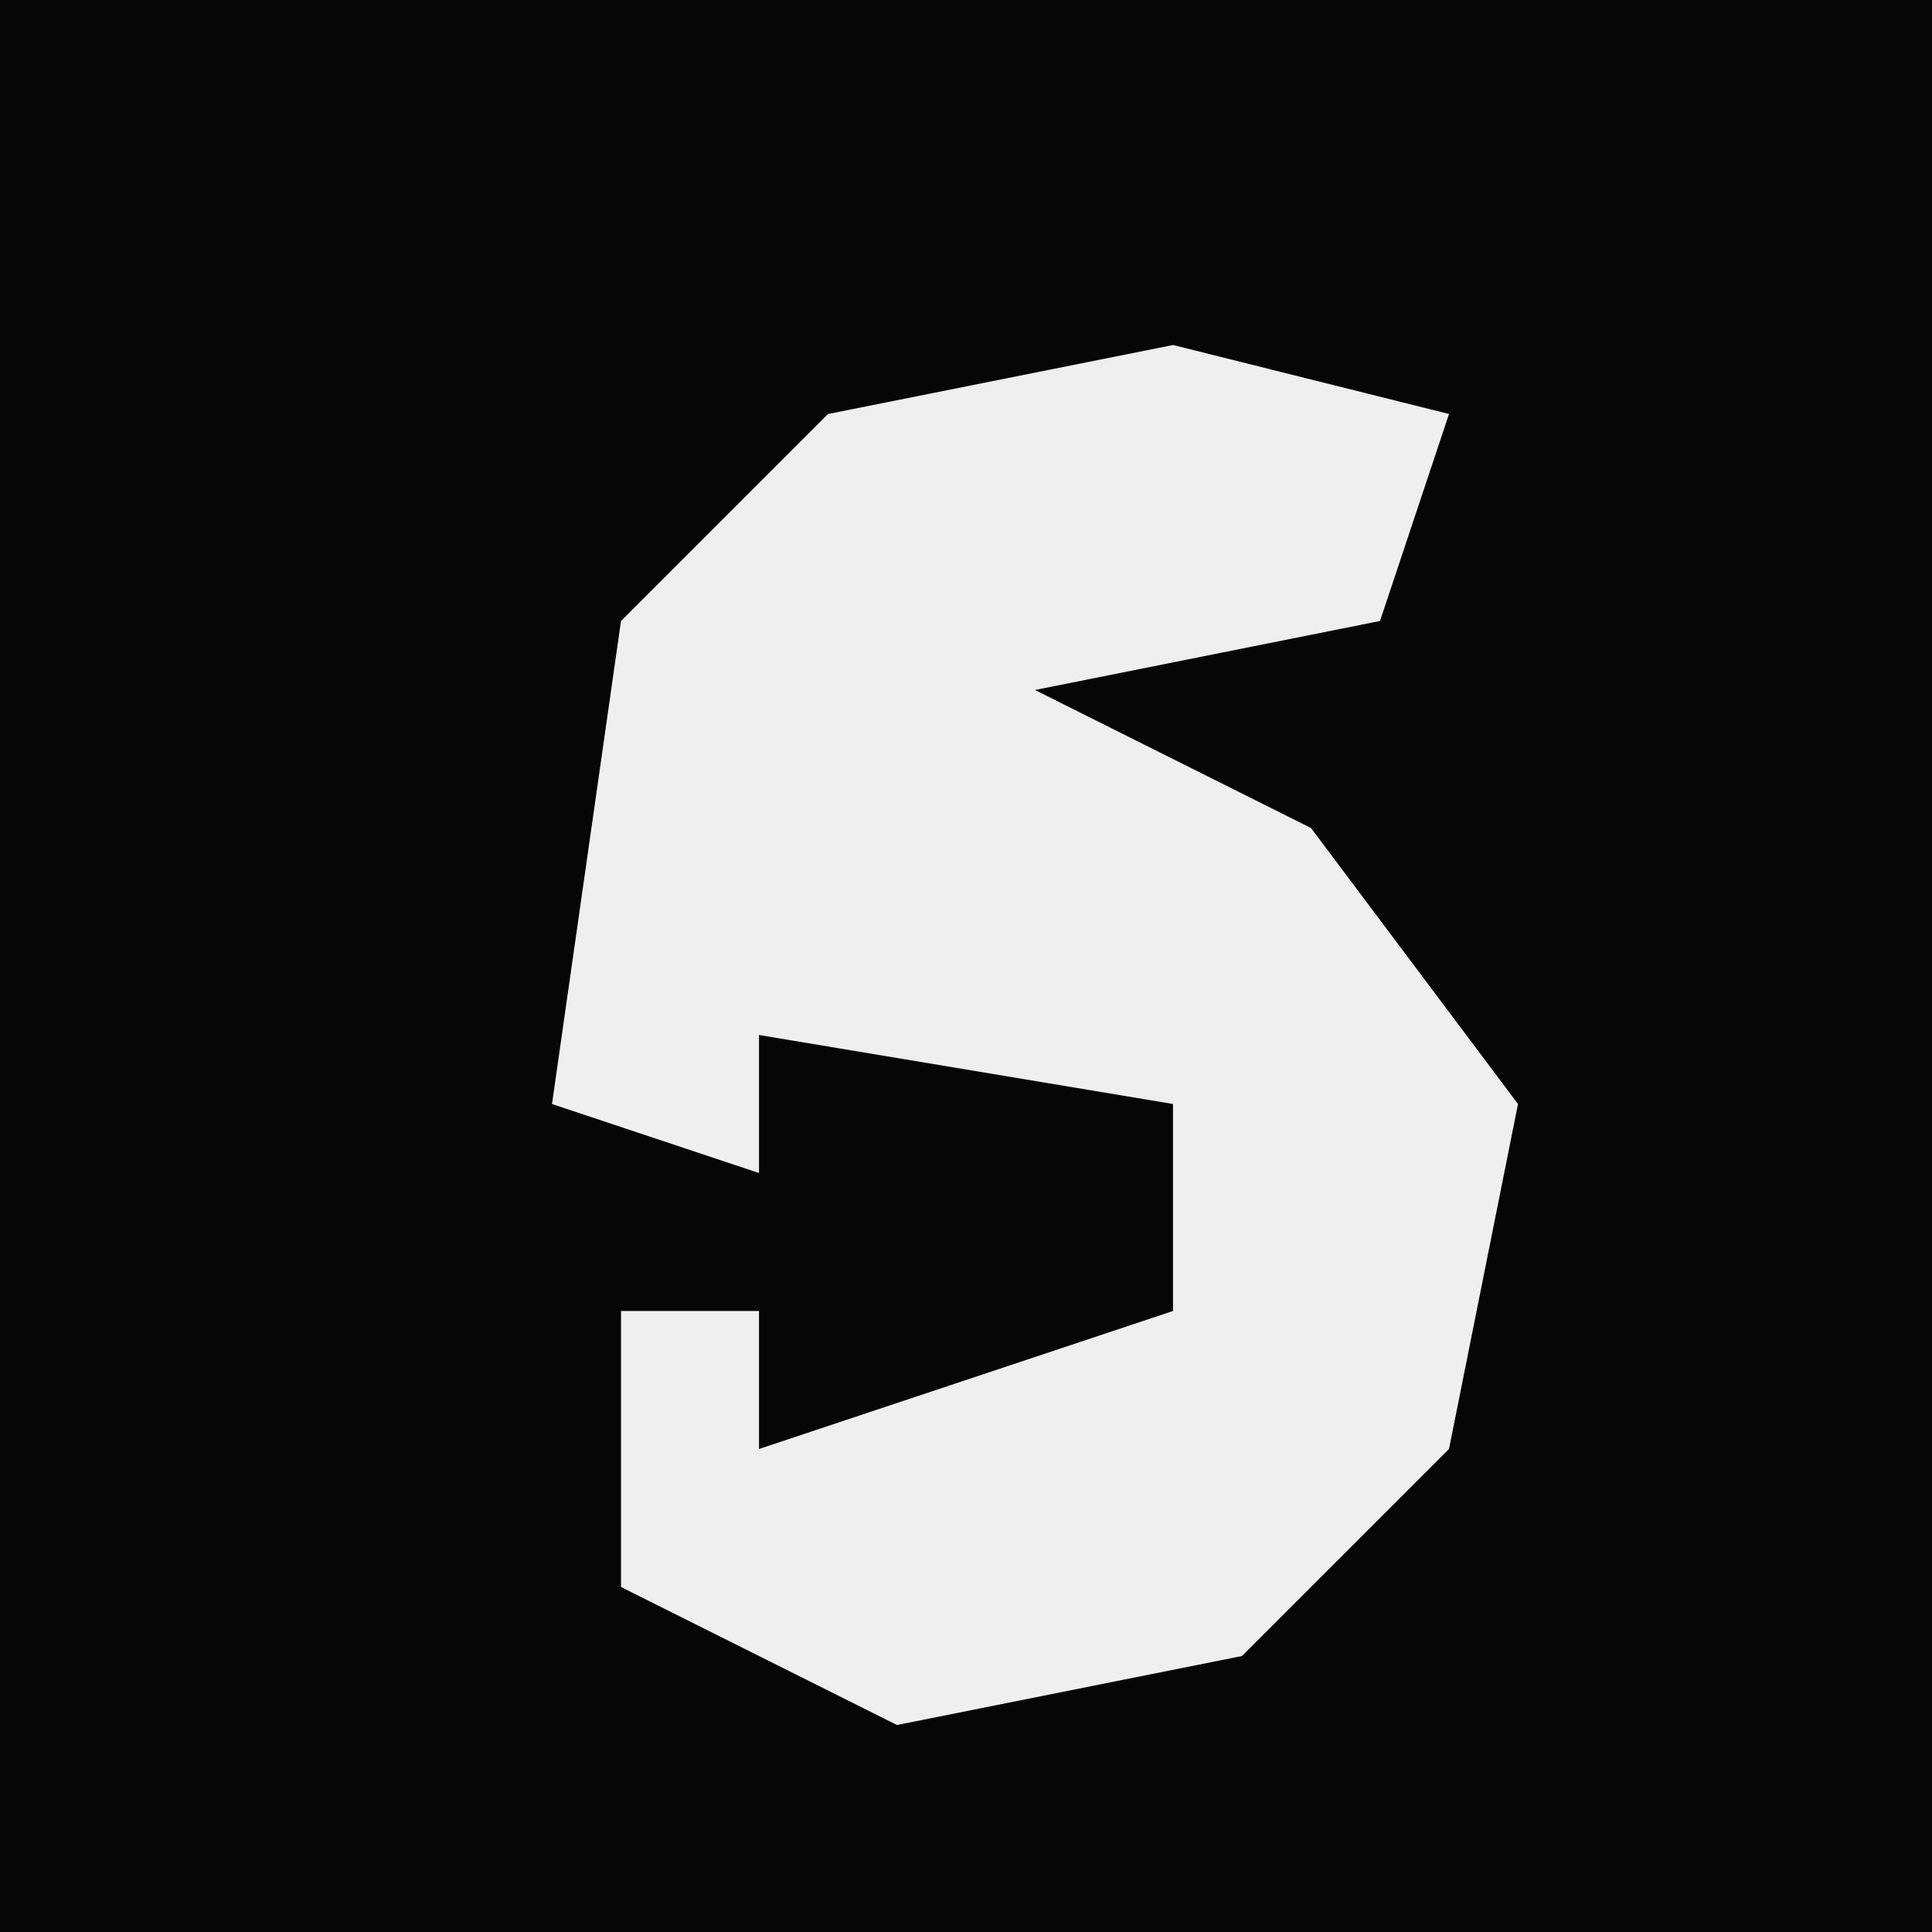 <?xml version="1.0" encoding="UTF-8"?>
<svg version="1.1" xmlns="http://www.w3.org/2000/svg" width="28" height="28">
<path d="M0,0 L28,0 L28,28 L0,28 Z " fill="#060606" transform="translate(0,0)"/>
<path d="M0,0 L4,1 L3,4 L-2,5 L2,7 L5,11 L4,16 L1,19 L-4,20 L-8,18 L-8,14 L-6,14 L-6,16 L0,14 L0,11 L-6,10 L-6,12 L-9,11 L-8,4 L-5,1 Z " fill="#EFEFEF" transform="translate(17,5)"/>
</svg>
